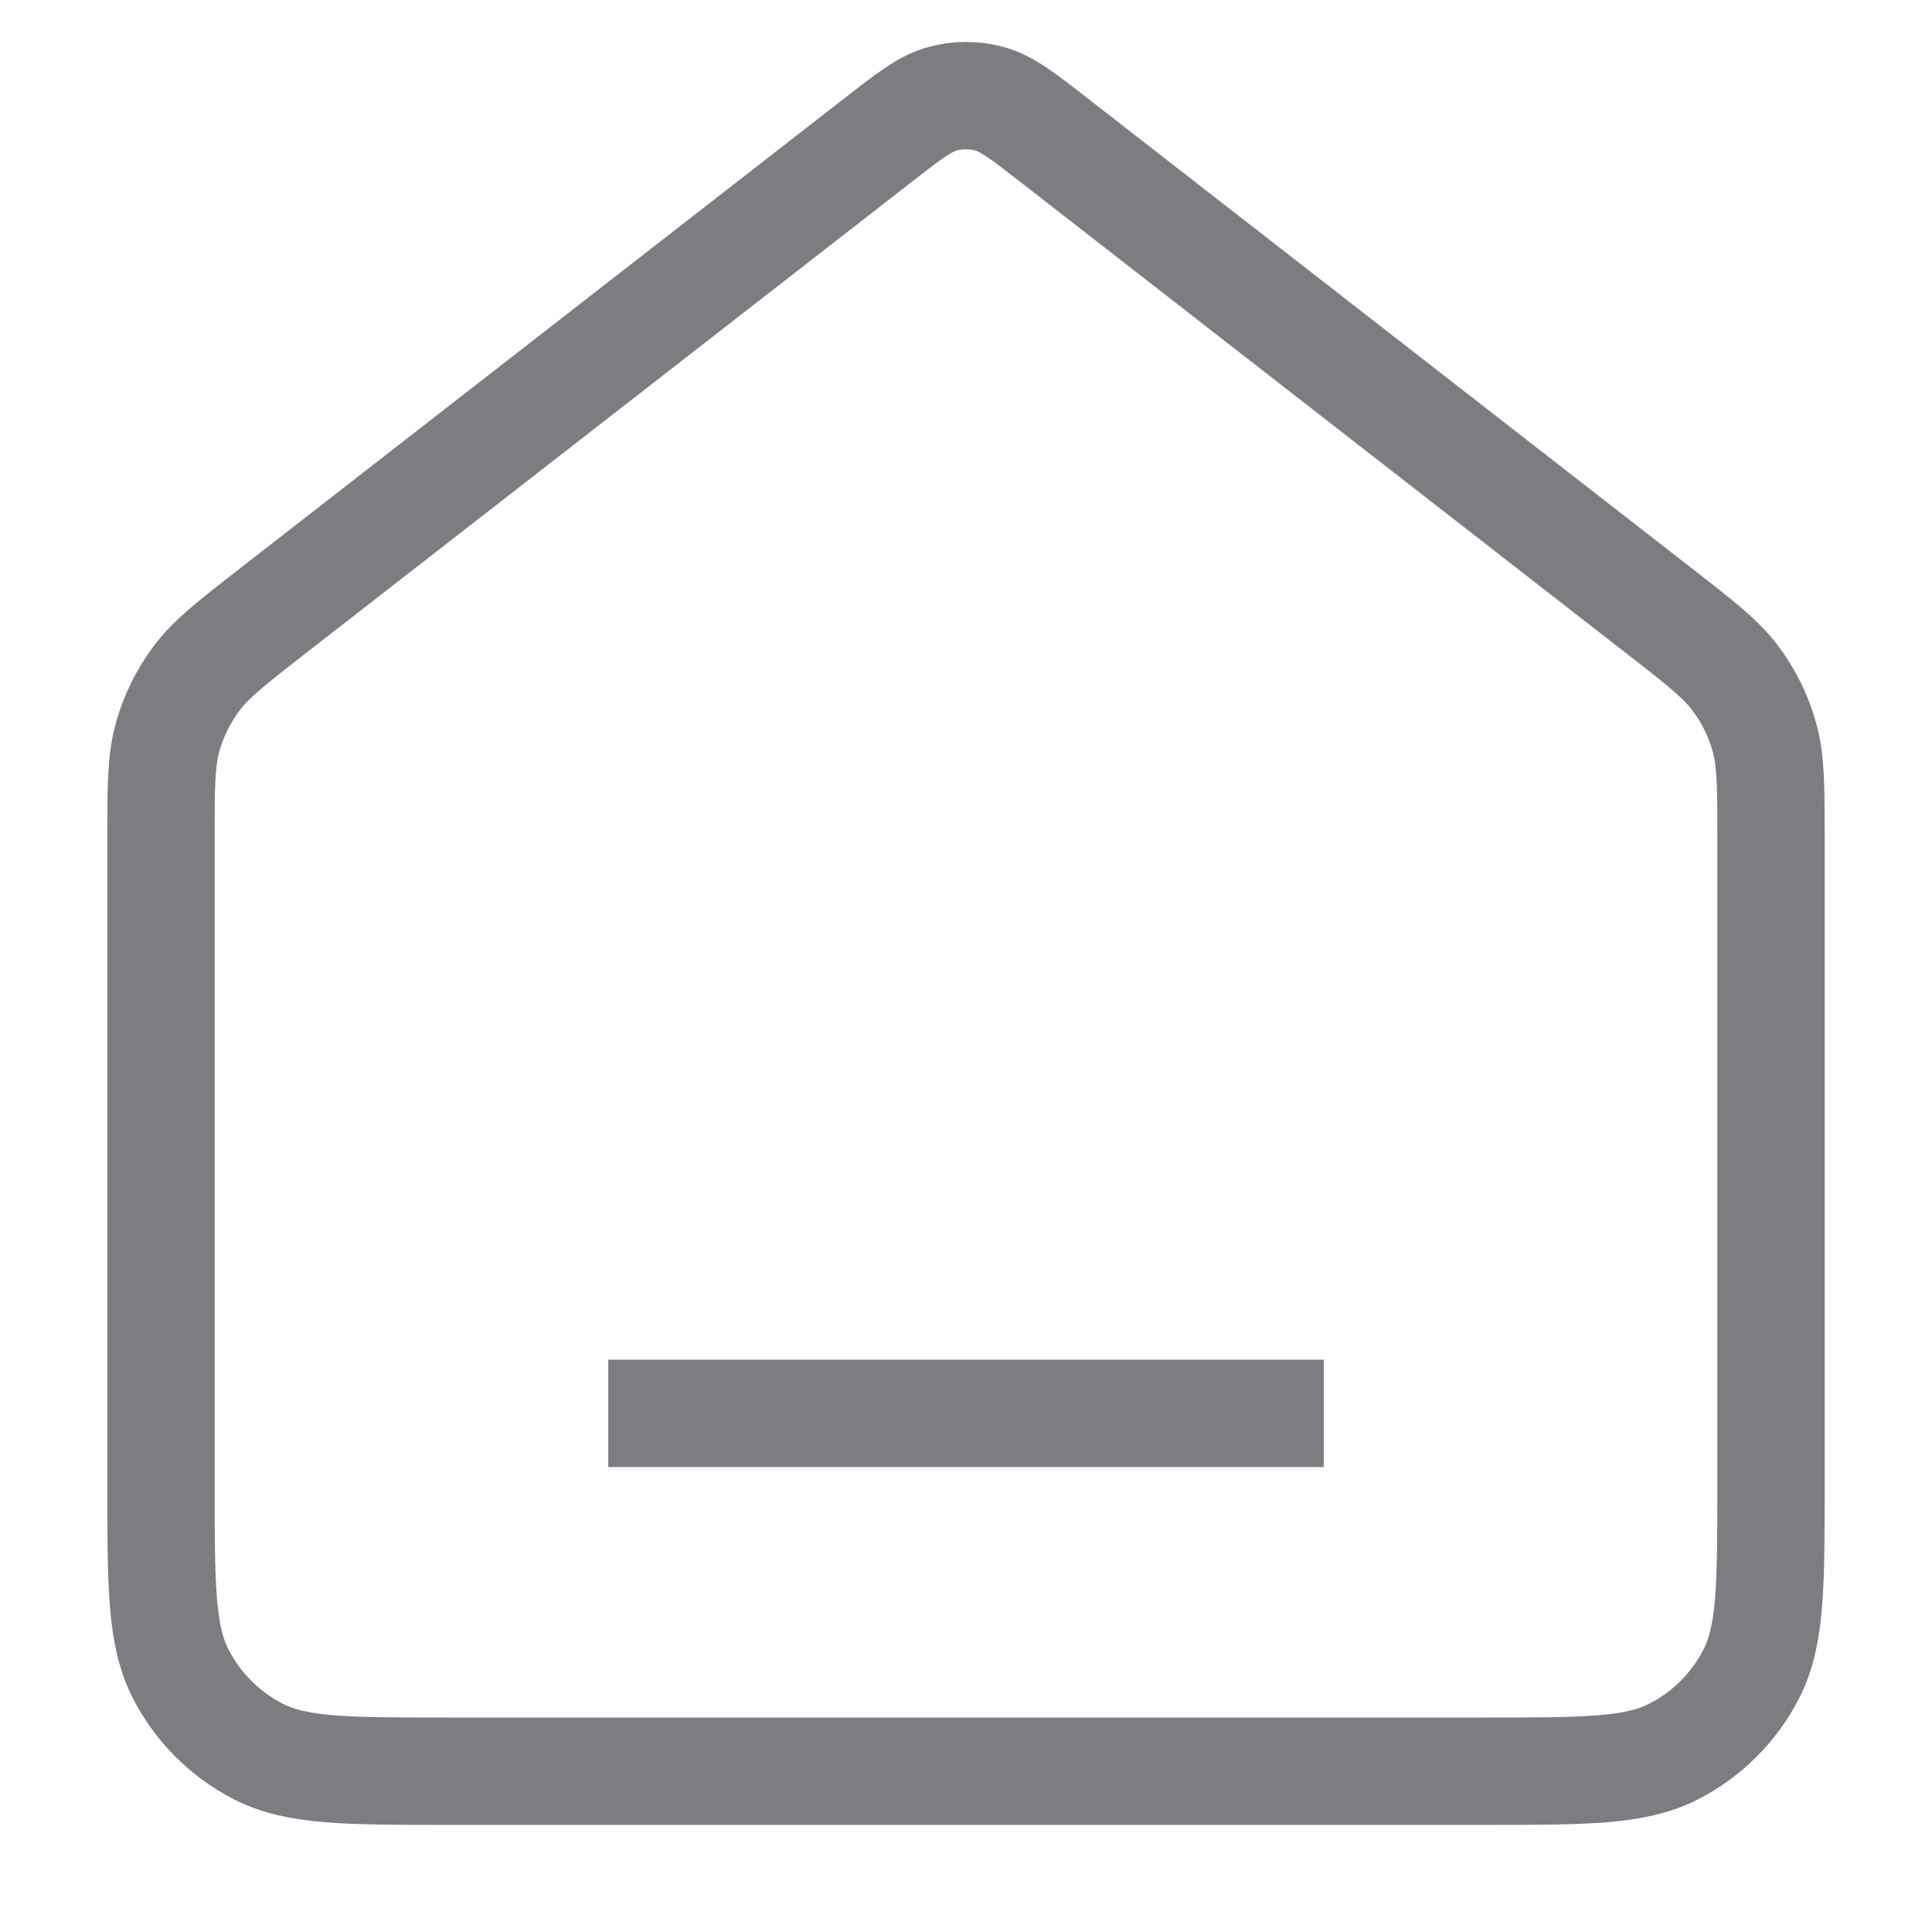 <svg width="18" height="18" viewBox="0 0 18 18" fill="none" xmlns="http://www.w3.org/2000/svg">
<path d="M5.667 13.168H12.333M8.181 1.305L2.529 5.701C2.152 5.995 1.963 6.142 1.827 6.326C1.706 6.489 1.616 6.672 1.562 6.867C1.5 7.088 1.5 7.327 1.5 7.806V13.835C1.5 14.768 1.5 15.235 1.682 15.592C1.841 15.905 2.096 16.16 2.41 16.32C2.767 16.502 3.233 16.502 4.167 16.502H13.833C14.767 16.502 15.233 16.502 15.59 16.32C15.904 16.16 16.159 15.905 16.318 15.592C16.5 15.235 16.5 14.768 16.5 13.835V7.806C16.5 7.327 16.5 7.088 16.438 6.867C16.384 6.672 16.294 6.489 16.173 6.326C16.037 6.142 15.848 5.995 15.47 5.701L9.819 1.305C9.526 1.077 9.379 0.963 9.218 0.92C9.075 0.881 8.925 0.881 8.782 0.92C8.621 0.963 8.474 1.077 8.181 1.305Z" stroke="#7D7D81" strokeWidth="1.667" strokeLinecap="round" strokeLinejoin="round"/>
</svg>
